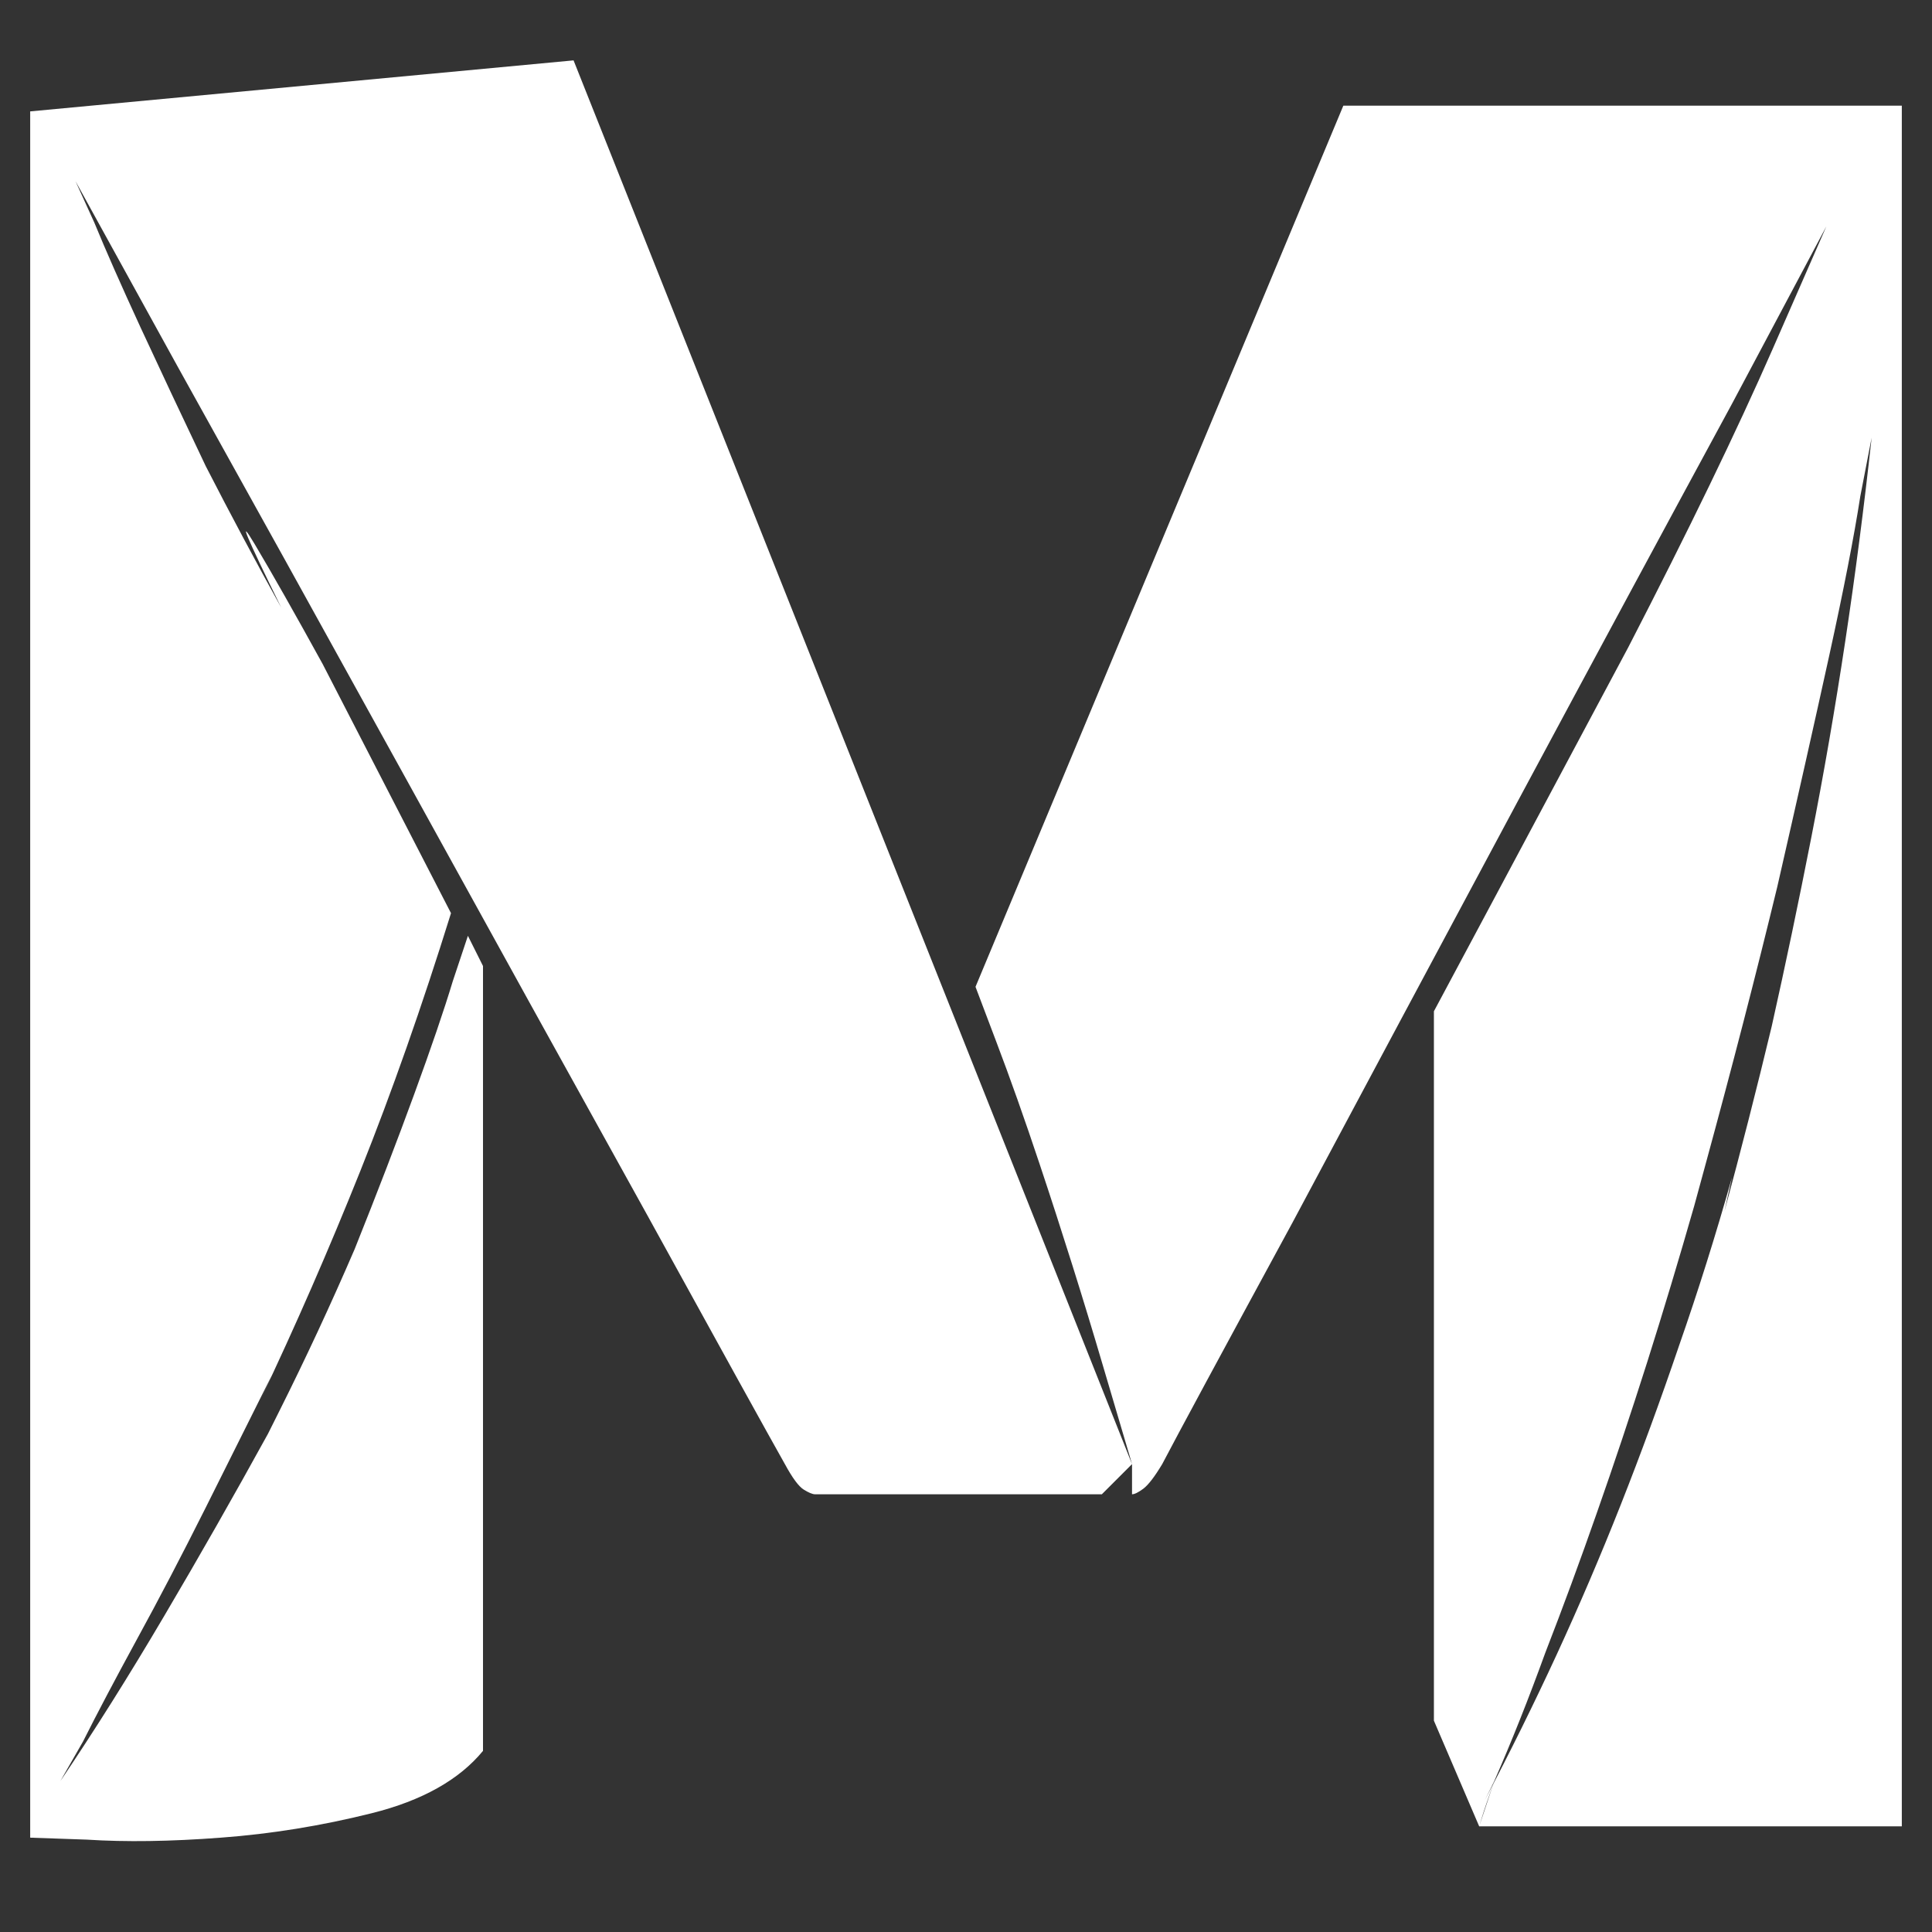 <svg xmlns="http://www.w3.org/2000/svg" xmlns:xlink="http://www.w3.org/1999/xlink" width="128" height="128"><rect width="100%" height="100%" fill="#333333" stroke="none"/><path fill="#ffffff" d="M98 121L98 121L126 121L126 7L89 7L64.63 65.38Q64.63 65.38 66 69Q67.38 72.63 68.88 77.13L68.88 77.13Q71.13 83.88 73.06 90.44Q75 97 75 97L75 97L73 99L75 99Q75.25 99 75.75 98.63Q76.25 98.25 77 97L77 97Q78.50 94.13 85.63 81L85.63 81Q92.63 67.88 100.50 53.19Q108.38 38.50 114.75 26.75L114.75 26.75Q121 15 121 15L121 15Q121 15 117.44 23.13Q113.88 31.25 107.88 42.88L107.88 42.88Q102.88 52.25 98.94 59.63Q95 67 95 67L95 67L95 114L98 121Q98 121 98.19 120.38Q98.38 119.75 99 118L99 118Q100.75 114 102.38 109.50L102.38 109.50Q104.13 105 105.81 100.19Q107.50 95.38 109.13 90.25L109.13 90.25Q110.75 85.13 112.25 79.88L112.25 79.88L113 77.13Q115.63 67.50 117.75 58.75L117.75 58.75Q119.75 50 121.19 43.44Q122.63 36.88 123.25 32.88L123.25 32.88Q124 29 124 29L124 29Q123.25 35.88 122.25 42.50L122.25 42.50Q121.25 49.13 120 55.50Q118.75 61.88 117.38 68L117.38 68Q115.88 74.25 114.25 80.25L114.25 80.25L114.75 78Q113.13 83.75 111.25 89.13L111.25 89.13Q109.38 94.63 107.38 99.69Q105.38 104.75 103.13 109.63L103.13 109.63Q100.88 114.50 98.38 119.25L98.38 119.25L99 118L98 121ZM75 97L75 99L54 99Q53.75 99 53.25 98.69Q52.75 98.38 52 97L52 97Q50.38 94.13 42.88 80.50L42.88 80.50Q35.25 66.75 26.88 51.56Q18.50 36.38 11.75 24.25L11.75 24.25Q5 12 5 12L5 12Q5 12 6.25 14.75L6.25 14.75Q7.38 17.50 9.31 21.69Q11.25 25.88 13.63 30.88L13.63 30.88Q16.13 35.75 18.63 40.25L18.63 40.25Q15.13 33.13 16.88 36.06Q18.63 39 21.38 44L21.38 44L29.88 60.50Q27 69.75 23.88 77.56Q20.75 85.38 17.25 92.75L17.25 92.75L18 91.13Q16 95.13 13.63 99.88L13.63 99.88Q11.25 104.63 9.06 108.63Q6.88 112.63 5.50 115.38L5.50 115.38Q4 118 4 118L4 118Q7.38 113 10.88 107.06Q14.38 101.13 17.75 95L17.75 95L18.50 93.50Q21.13 88.25 23.50 82.75L23.50 82.75Q25.75 77.13 27.44 72.50Q29.13 67.88 30 65L30 65Q31 62 31 62L31 62L32 64L32 116Q29.63 118.88 24.63 120.13L24.63 120.13Q19.63 121.38 14.63 121.75Q9.63 122.13 5.75 121.88L5.75 121.88Q2 121.75 2 121.75L2 121.75L2 7.38L38 4L75 97Z"/></svg>